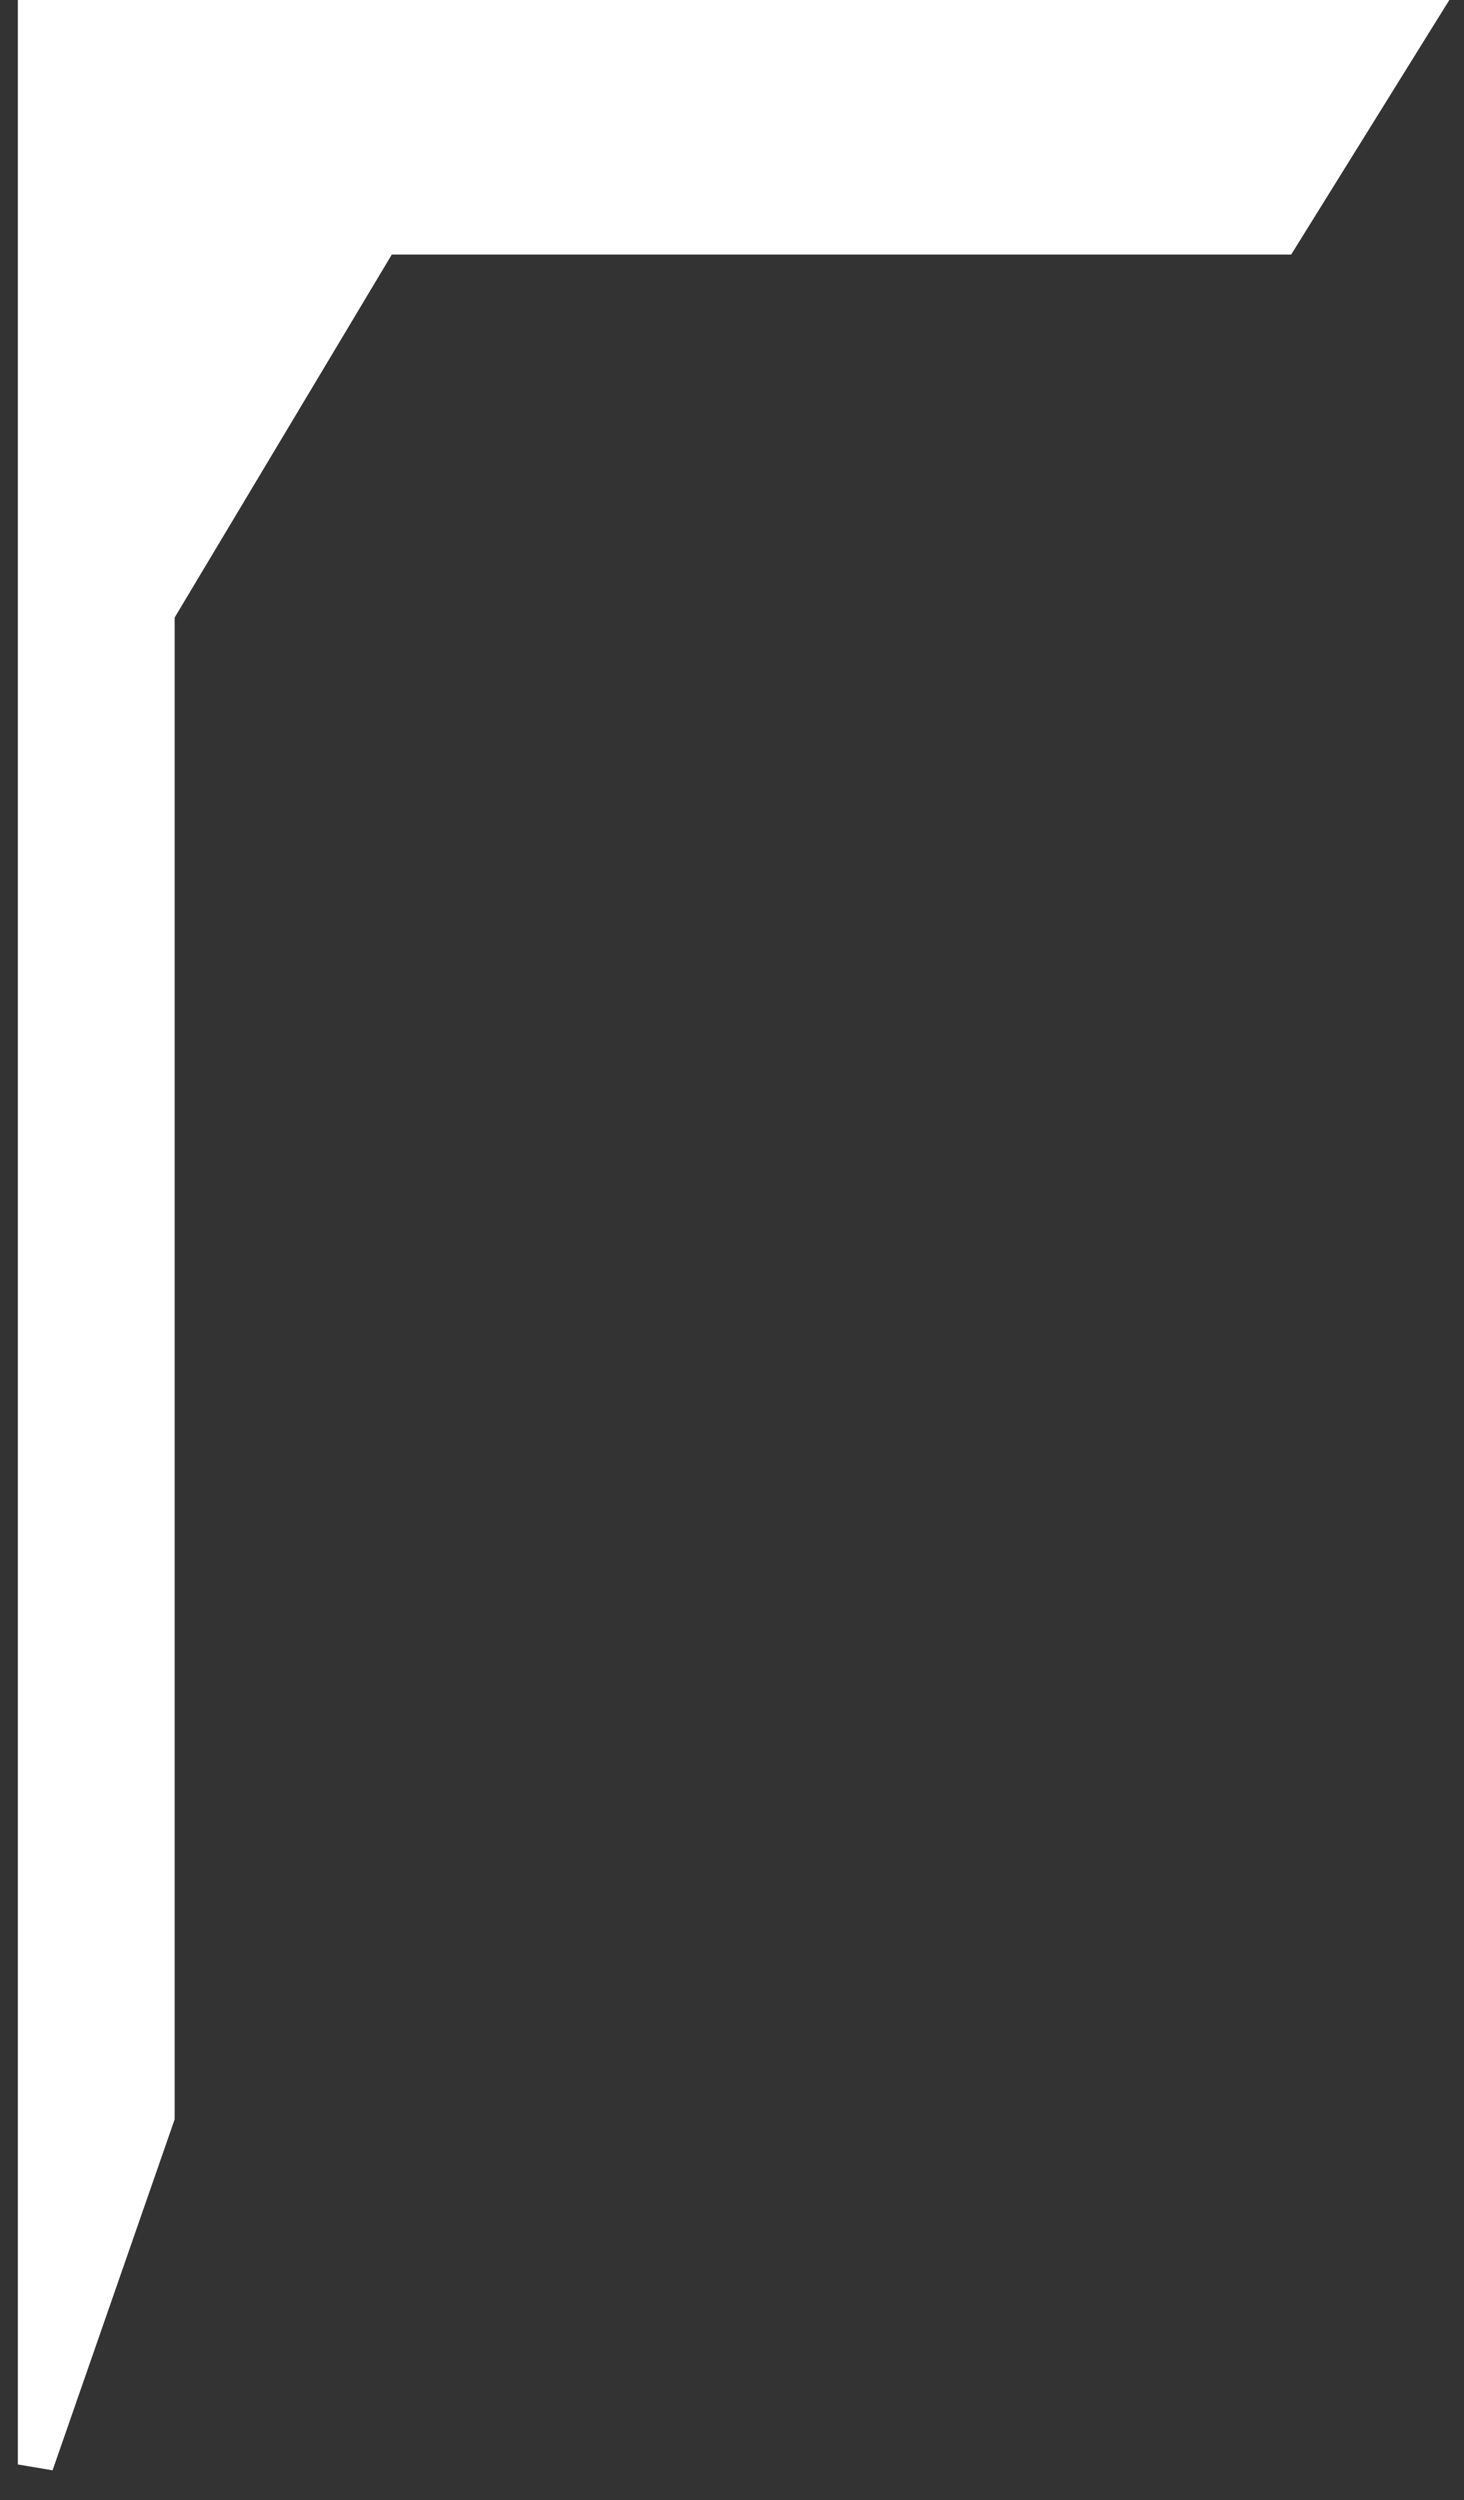 <svg width="41" height="70" viewBox="0 0 41 70" fill="none" xmlns="http://www.w3.org/2000/svg">
<rect x="0" y="0" width="41" height="70" fill="#333333" stroke="none"/>
<path d="M1 69L1 -9.61442e-08L40 0L35.882 6.627L10.689 6.627L4.391 17.152L4.391 59.254L1 69Z" fill="white" stroke="white"/>
</svg>
